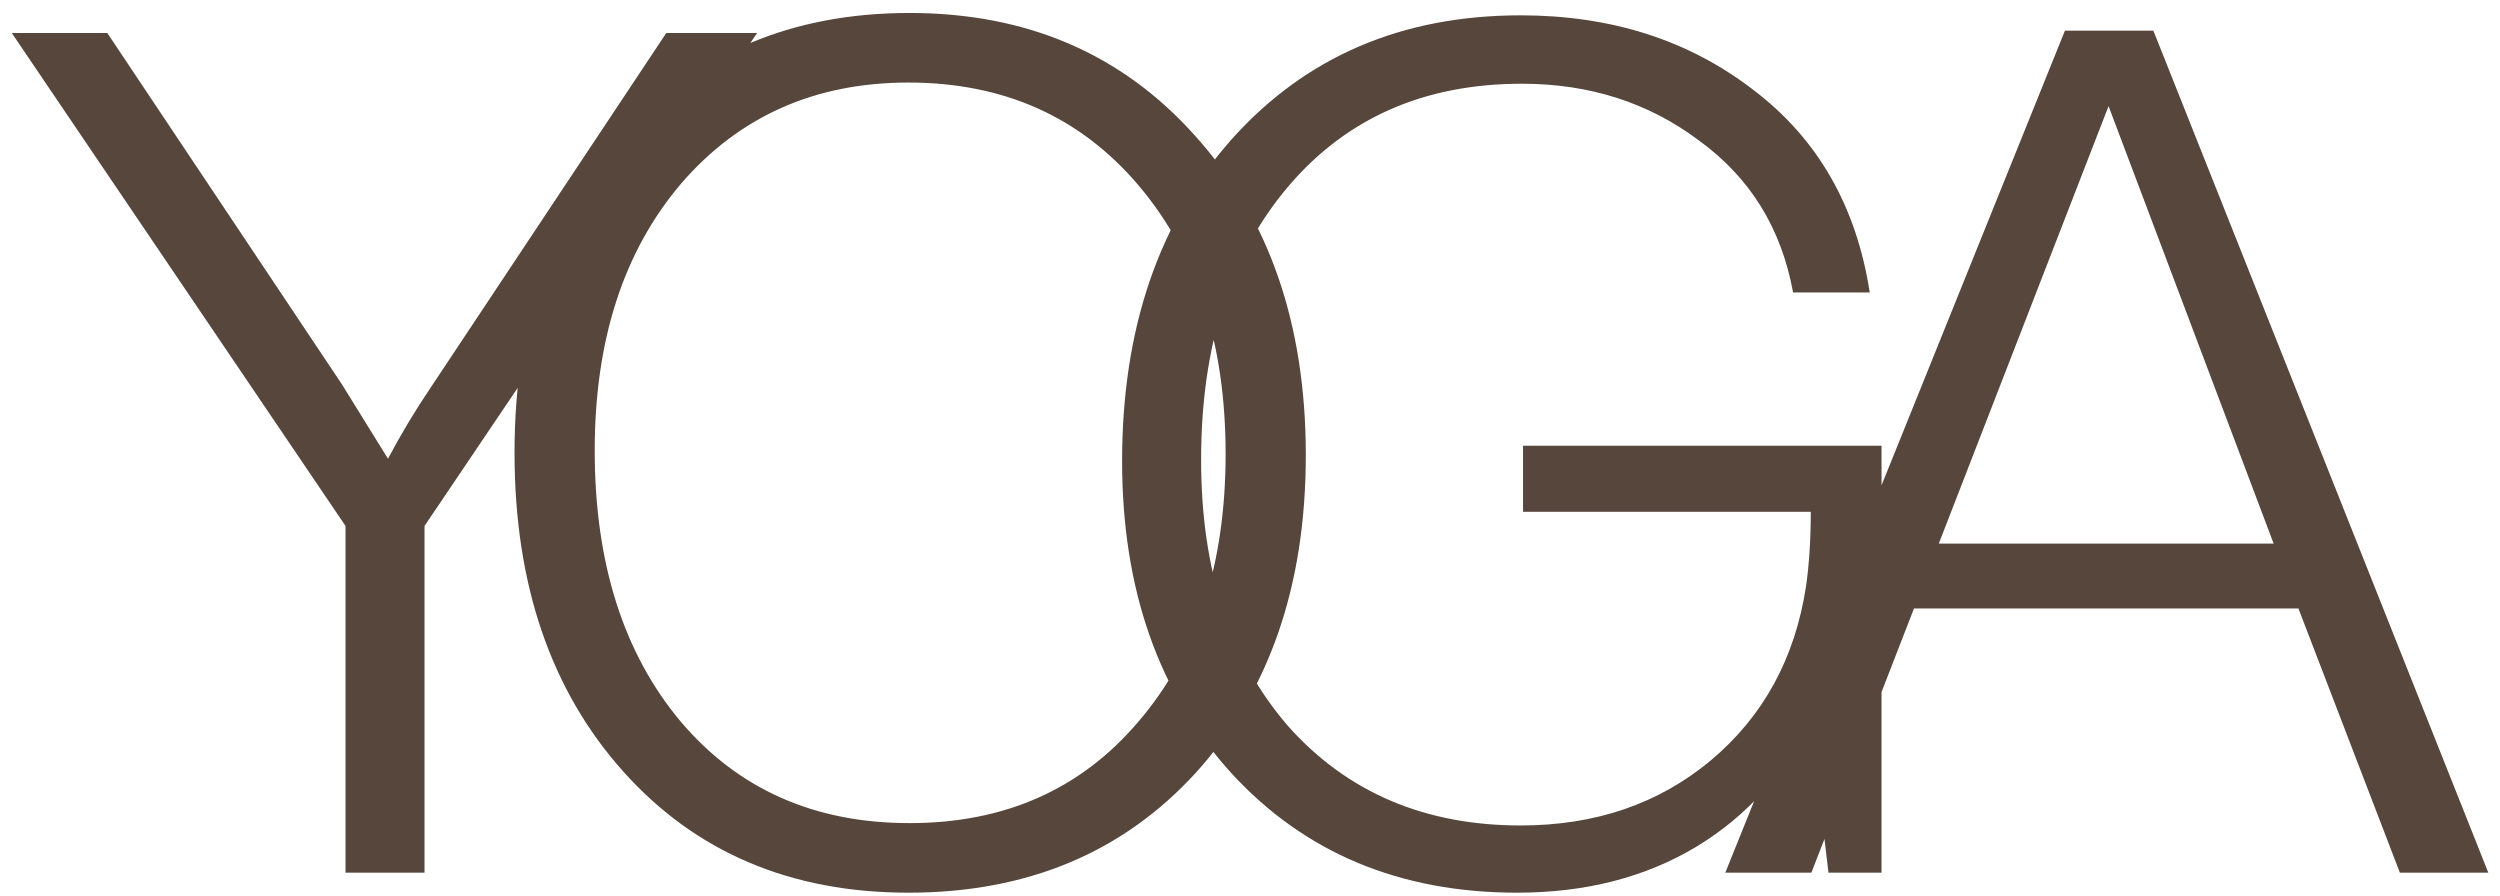 <svg width="106" height="38" viewBox="0 0 106 38" fill="none" xmlns="http://www.w3.org/2000/svg">
<path d="M32.1 1.4L18 22.3V37H14.65V22.3L0.5 1.4H4.55L14.5 16.3L16.45 19.45C17.017 18.383 17.617 17.383 18.25 16.45L28.25 1.4H32.1ZM38.566 0.55C43.533 0.55 47.566 2.283 50.666 5.75C53.8 9.217 55.366 13.733 55.366 19.3C55.366 24.833 53.816 29.317 50.716 32.75C47.616 36.15 43.55 37.85 38.516 37.85C33.516 37.85 29.483 36.133 26.416 32.7C23.35 29.267 21.816 24.767 21.816 19.2C21.816 13.633 23.35 9.133 26.416 5.7C29.516 2.267 33.566 0.55 38.566 0.55ZM38.516 3.5C34.55 3.5 31.333 4.933 28.866 7.8C26.433 10.667 25.216 14.433 25.216 19.1C25.216 23.867 26.433 27.7 28.866 30.6C31.3 33.467 34.533 34.9 38.566 34.9C42.6 34.9 45.833 33.467 48.266 30.6C50.733 27.733 51.966 23.95 51.966 19.25C51.966 14.55 50.733 10.75 48.266 7.85C45.8 4.95 42.55 3.5 38.516 3.5ZM79.777 18.9V37H77.527L76.927 31.95L76.827 30.35C75.76 32.717 74.127 34.567 71.927 35.9C69.76 37.2 67.227 37.85 64.327 37.85C59.36 37.85 55.327 36.167 52.227 32.8C49.127 29.4 47.577 24.983 47.577 19.55C47.577 13.95 49.127 9.4 52.227 5.9C55.36 2.4 59.444 0.65 64.477 0.65C68.31 0.65 71.594 1.7 74.327 3.8C77.06 5.867 78.71 8.733 79.277 12.4H76.027C75.527 9.667 74.194 7.517 72.027 5.95C69.894 4.35 67.394 3.55 64.527 3.55C60.394 3.55 57.094 5 54.627 7.9C52.16 10.8 50.927 14.667 50.927 19.5C50.927 24.2 52.16 27.967 54.627 30.8C57.127 33.6 60.41 35 64.477 35C67.644 35 70.327 34.083 72.527 32.25C74.76 30.383 76.11 27.917 76.577 24.85C76.71 23.917 76.777 22.867 76.777 21.7H64.577V18.9H79.777ZM91.303 1.3L105.504 37H101.754L97.454 25.8H81.153L76.803 37H73.153L87.553 1.3H91.303ZM96.403 23.05L89.403 4.5L82.204 23.05H96.403Z" fill="#56463C"/>
</svg>
